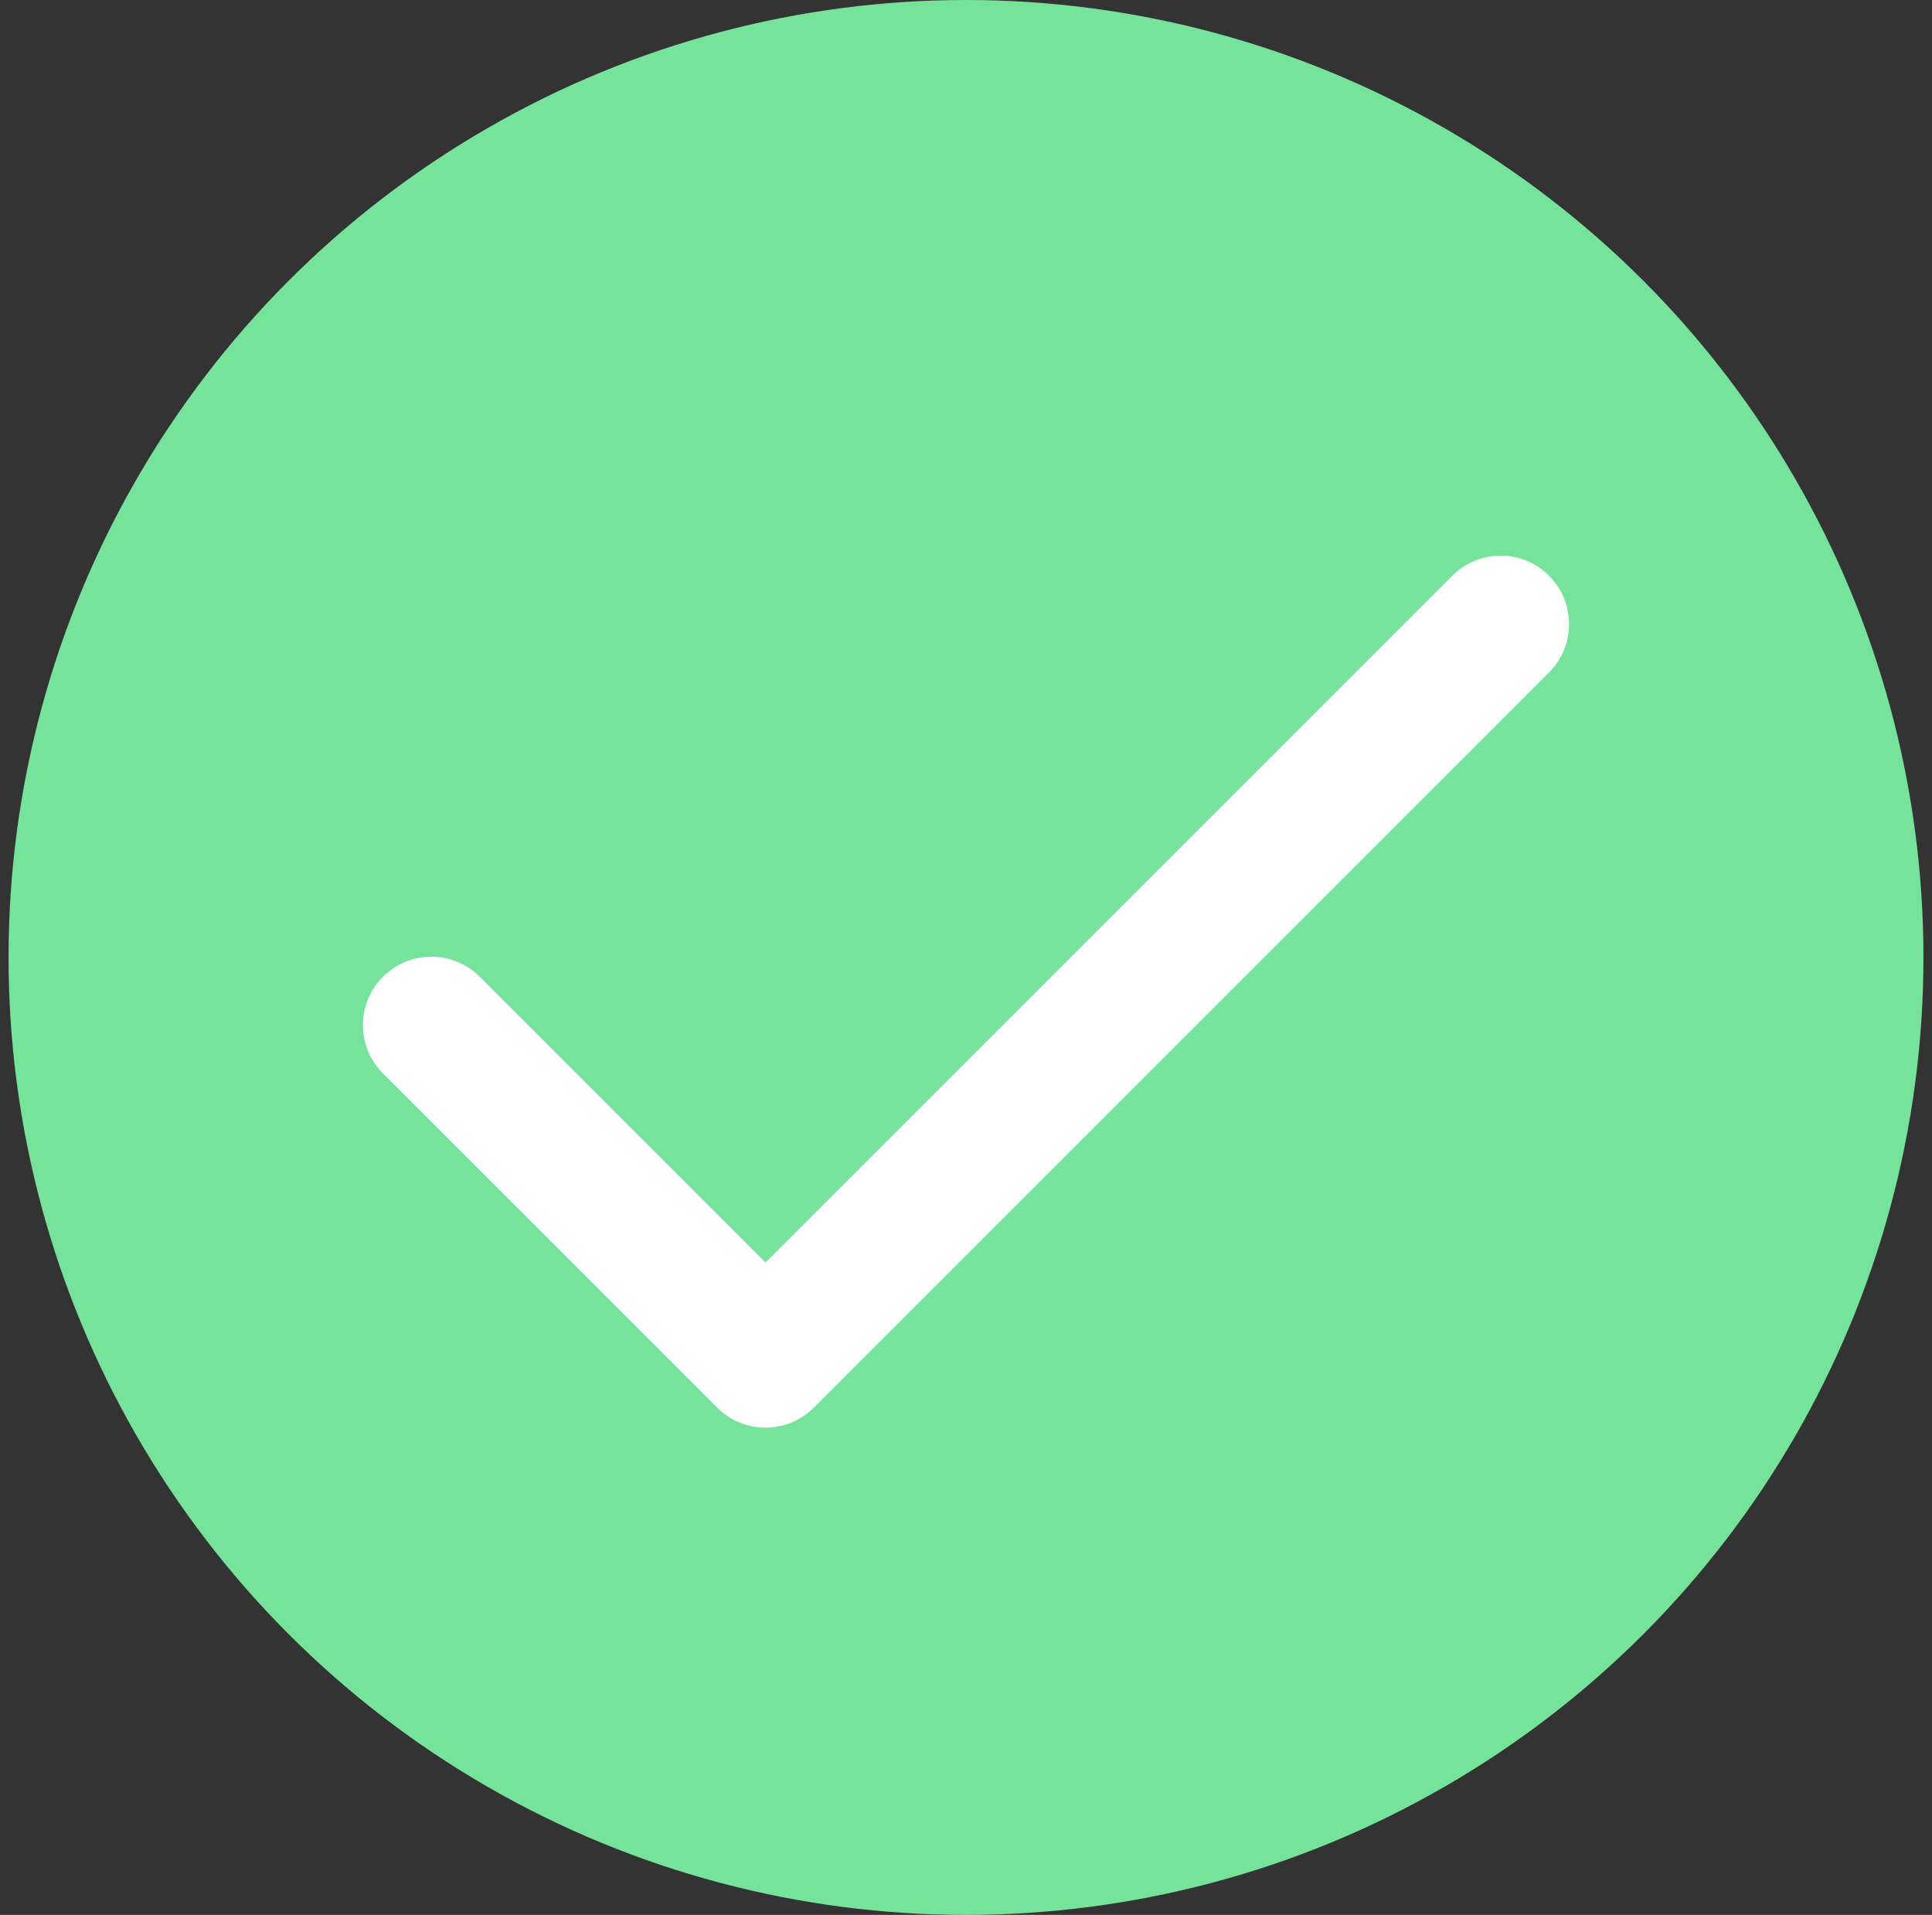 <svg xmlns="http://www.w3.org/2000/svg" width="113" height="112" fill="none" viewBox="0 0 113 112"><rect x="0" y="0" width="113" height="112" fill="#333333" stroke="none"/><circle cx="56.5" cy="56" r="56" fill="#76E39B"/><path stroke="#fff" stroke-linecap="round" stroke-linejoin="round" stroke-width="8" d="M87.773 36.5L44.773 79.5L25.227 59.955"/></svg>